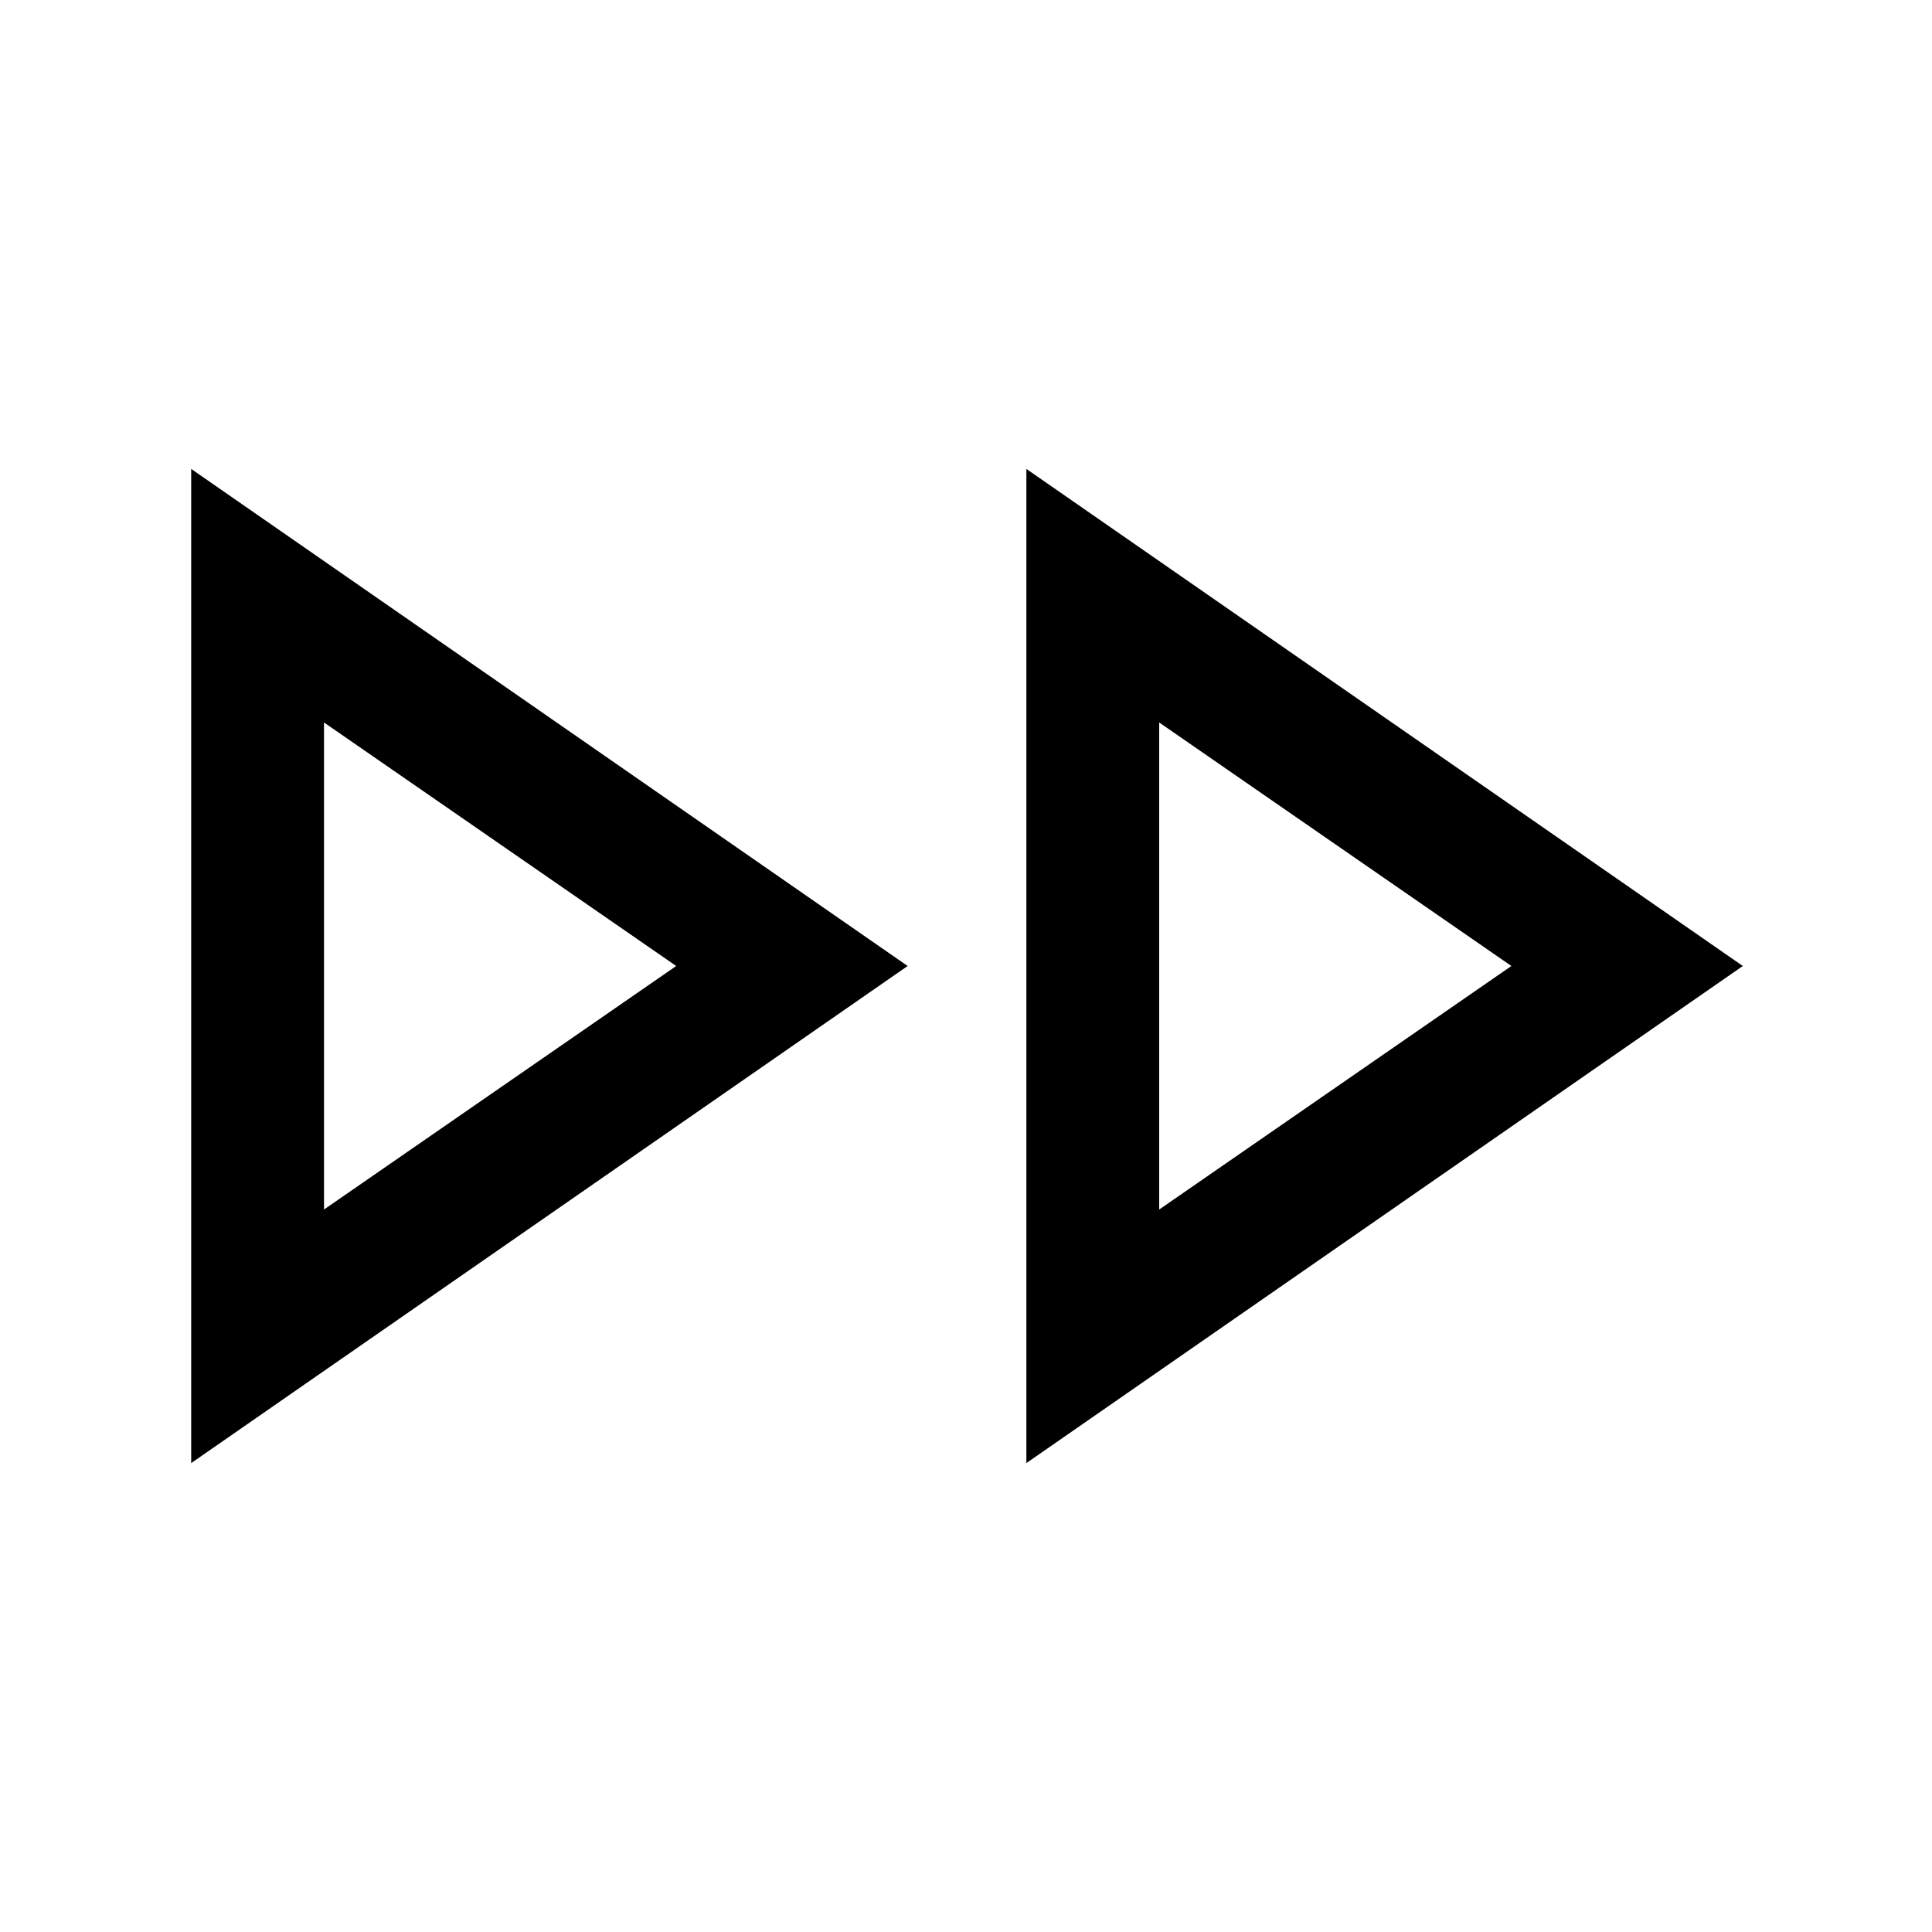 <svg xmlns="http://www.w3.org/2000/svg" height="48" width="48"><path d="M4.75 36.35v-24.7L22.55 24Zm20.75 0v-24.7L43.3 24ZM8.05 24Zm20.75 0ZM8.05 30.05 16.8 24l-8.75-6.05Zm20.75 0L37.55 24l-8.75-6.05Z"/></svg>